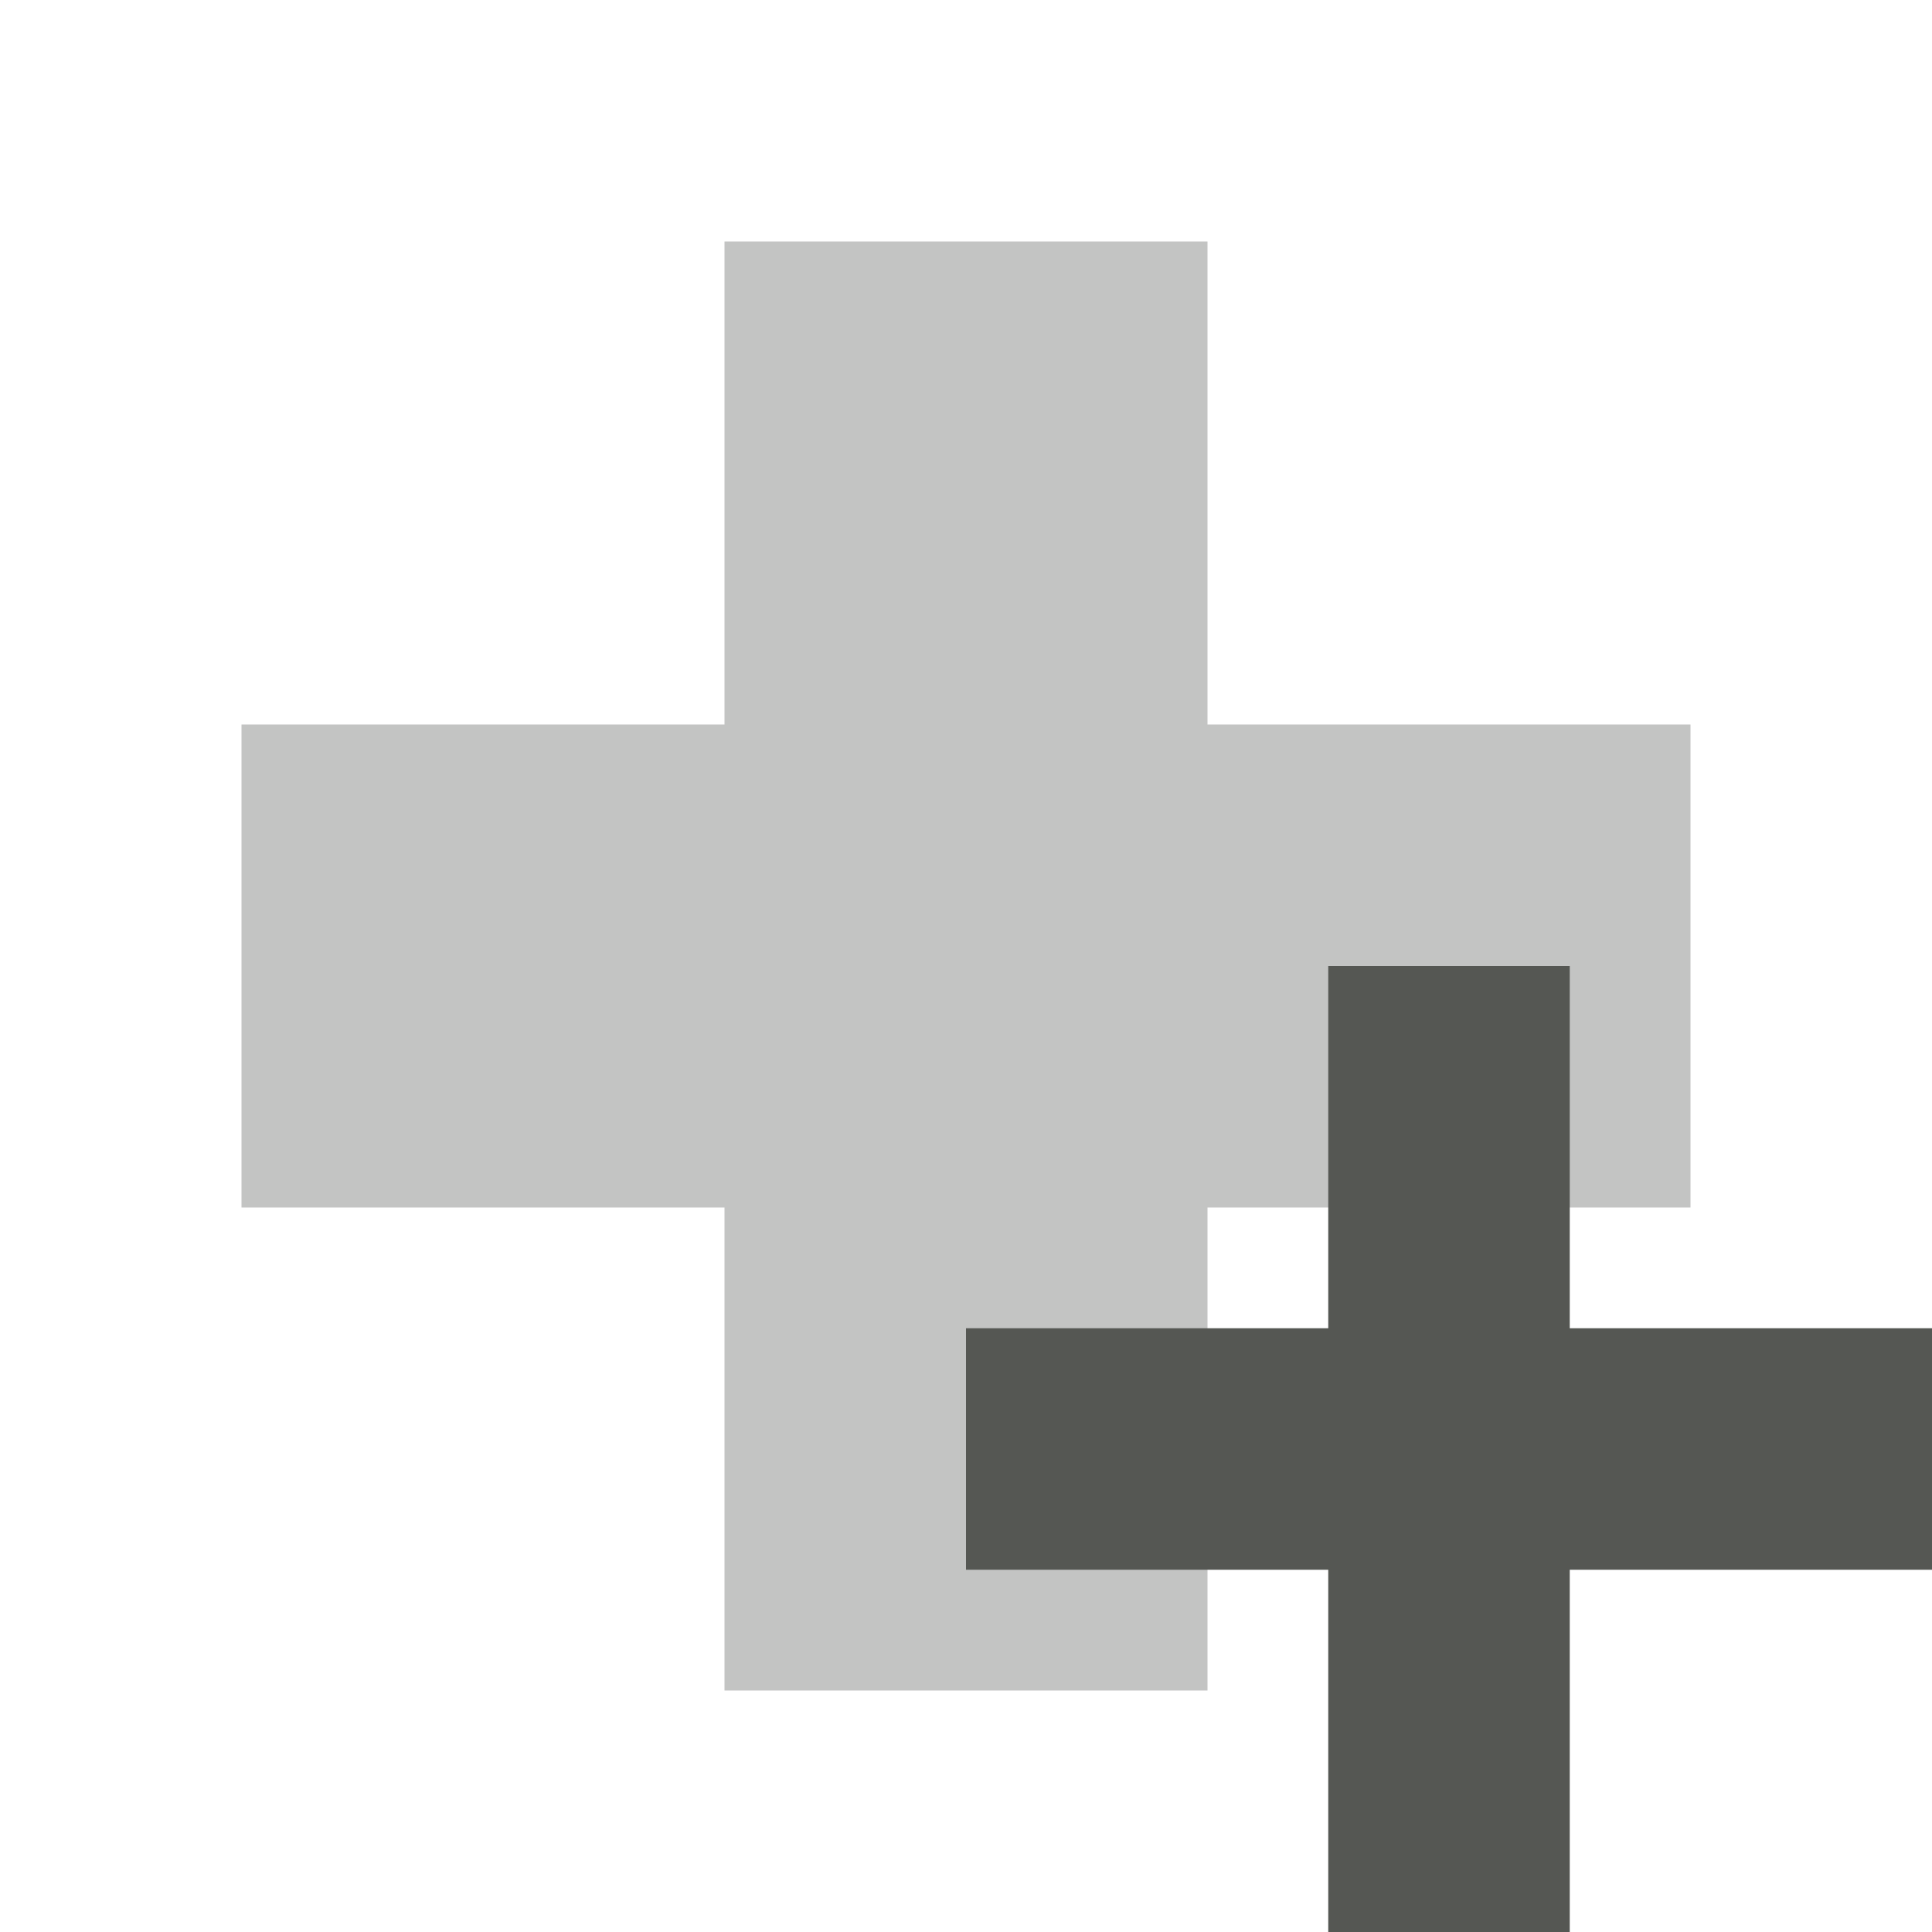 <svg xmlns="http://www.w3.org/2000/svg" viewBox="0 0 16 16">
  <path
     style="opacity:0.35;fill:#555753"
     d="M 6,2 V 6 H 2 v 4 h 4 v 4 h 4 v -4 h 4 V 6 H 10 V 2 Z"
     />
  <path
     style="fill:#555753"
     d="m 11,8 v 3 H 8 v 2 h 3 v 3 h 2 v -3 h 3 V 11 H 13 V 8 Z"
     />
</svg>
